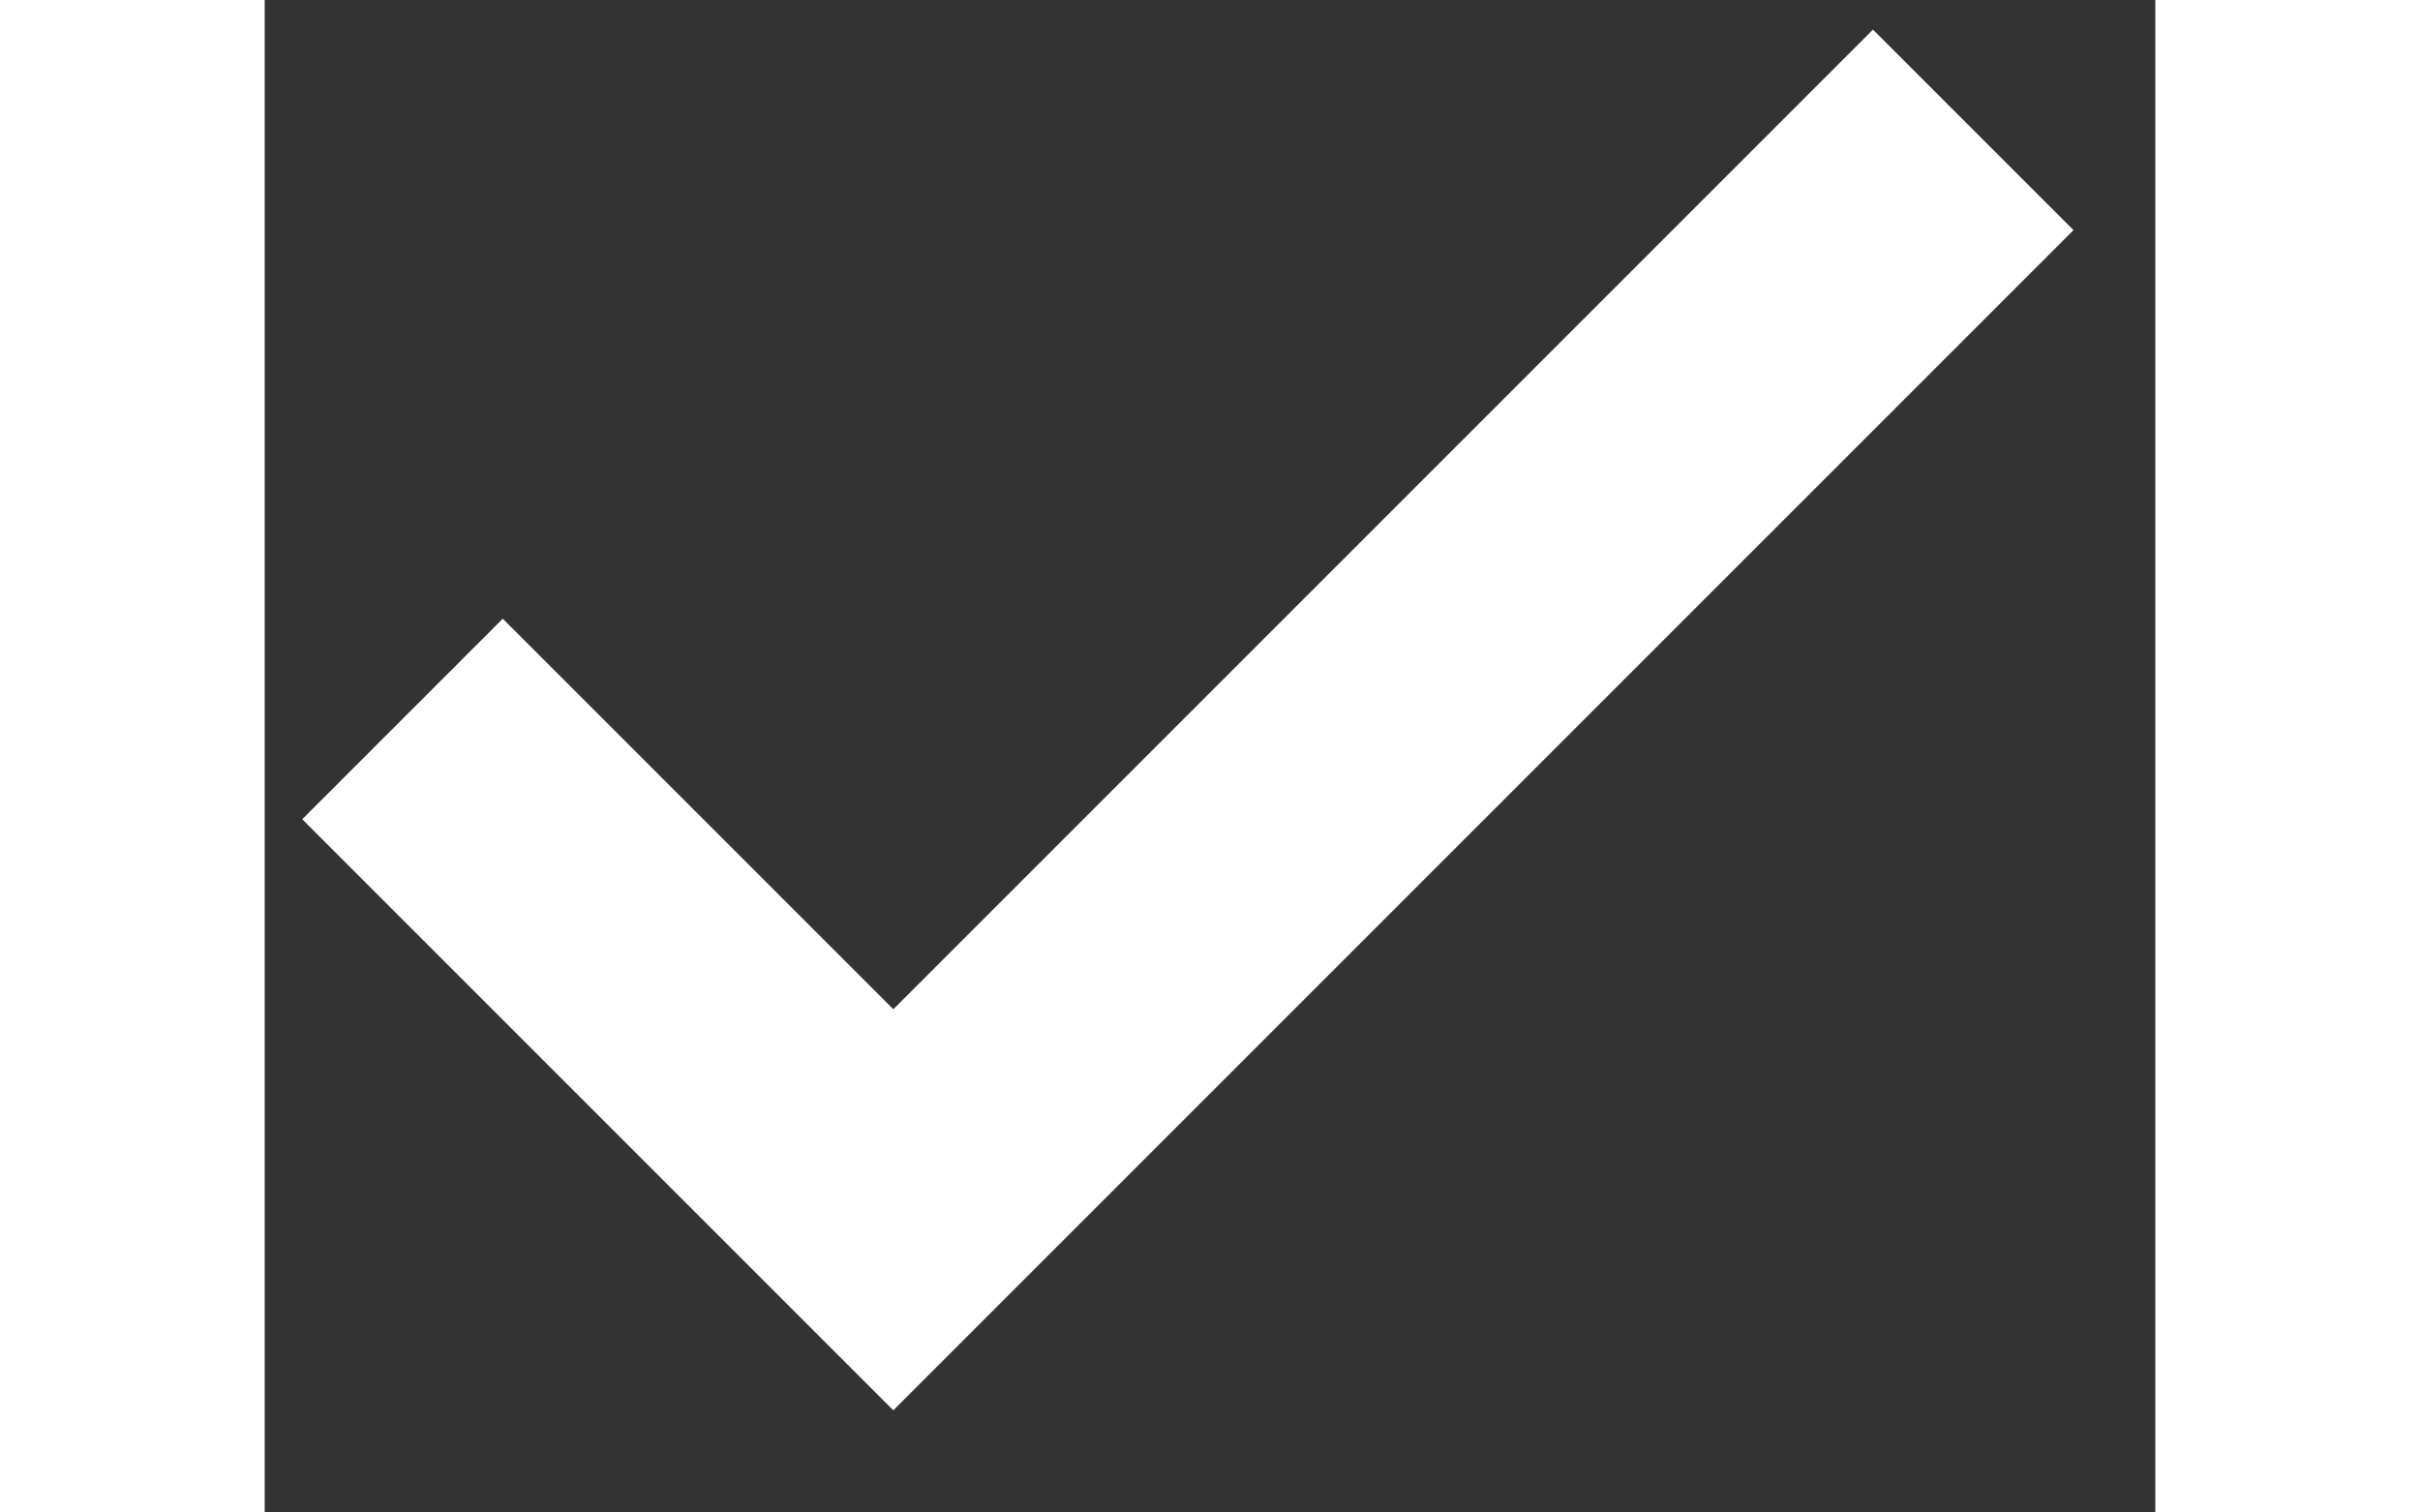 <svg width="8" height="5" viewBox="0 0 10 8" fill="none" xmlns="http://www.w3.org/2000/svg">
<rect x="0" y="0" width="10" height="8" fill="#333333" stroke="none"/>
<path d="M9.037 0.687L3.325 6.399L0.729 3.803" stroke="white" stroke-width="1.5"/>
</svg>
